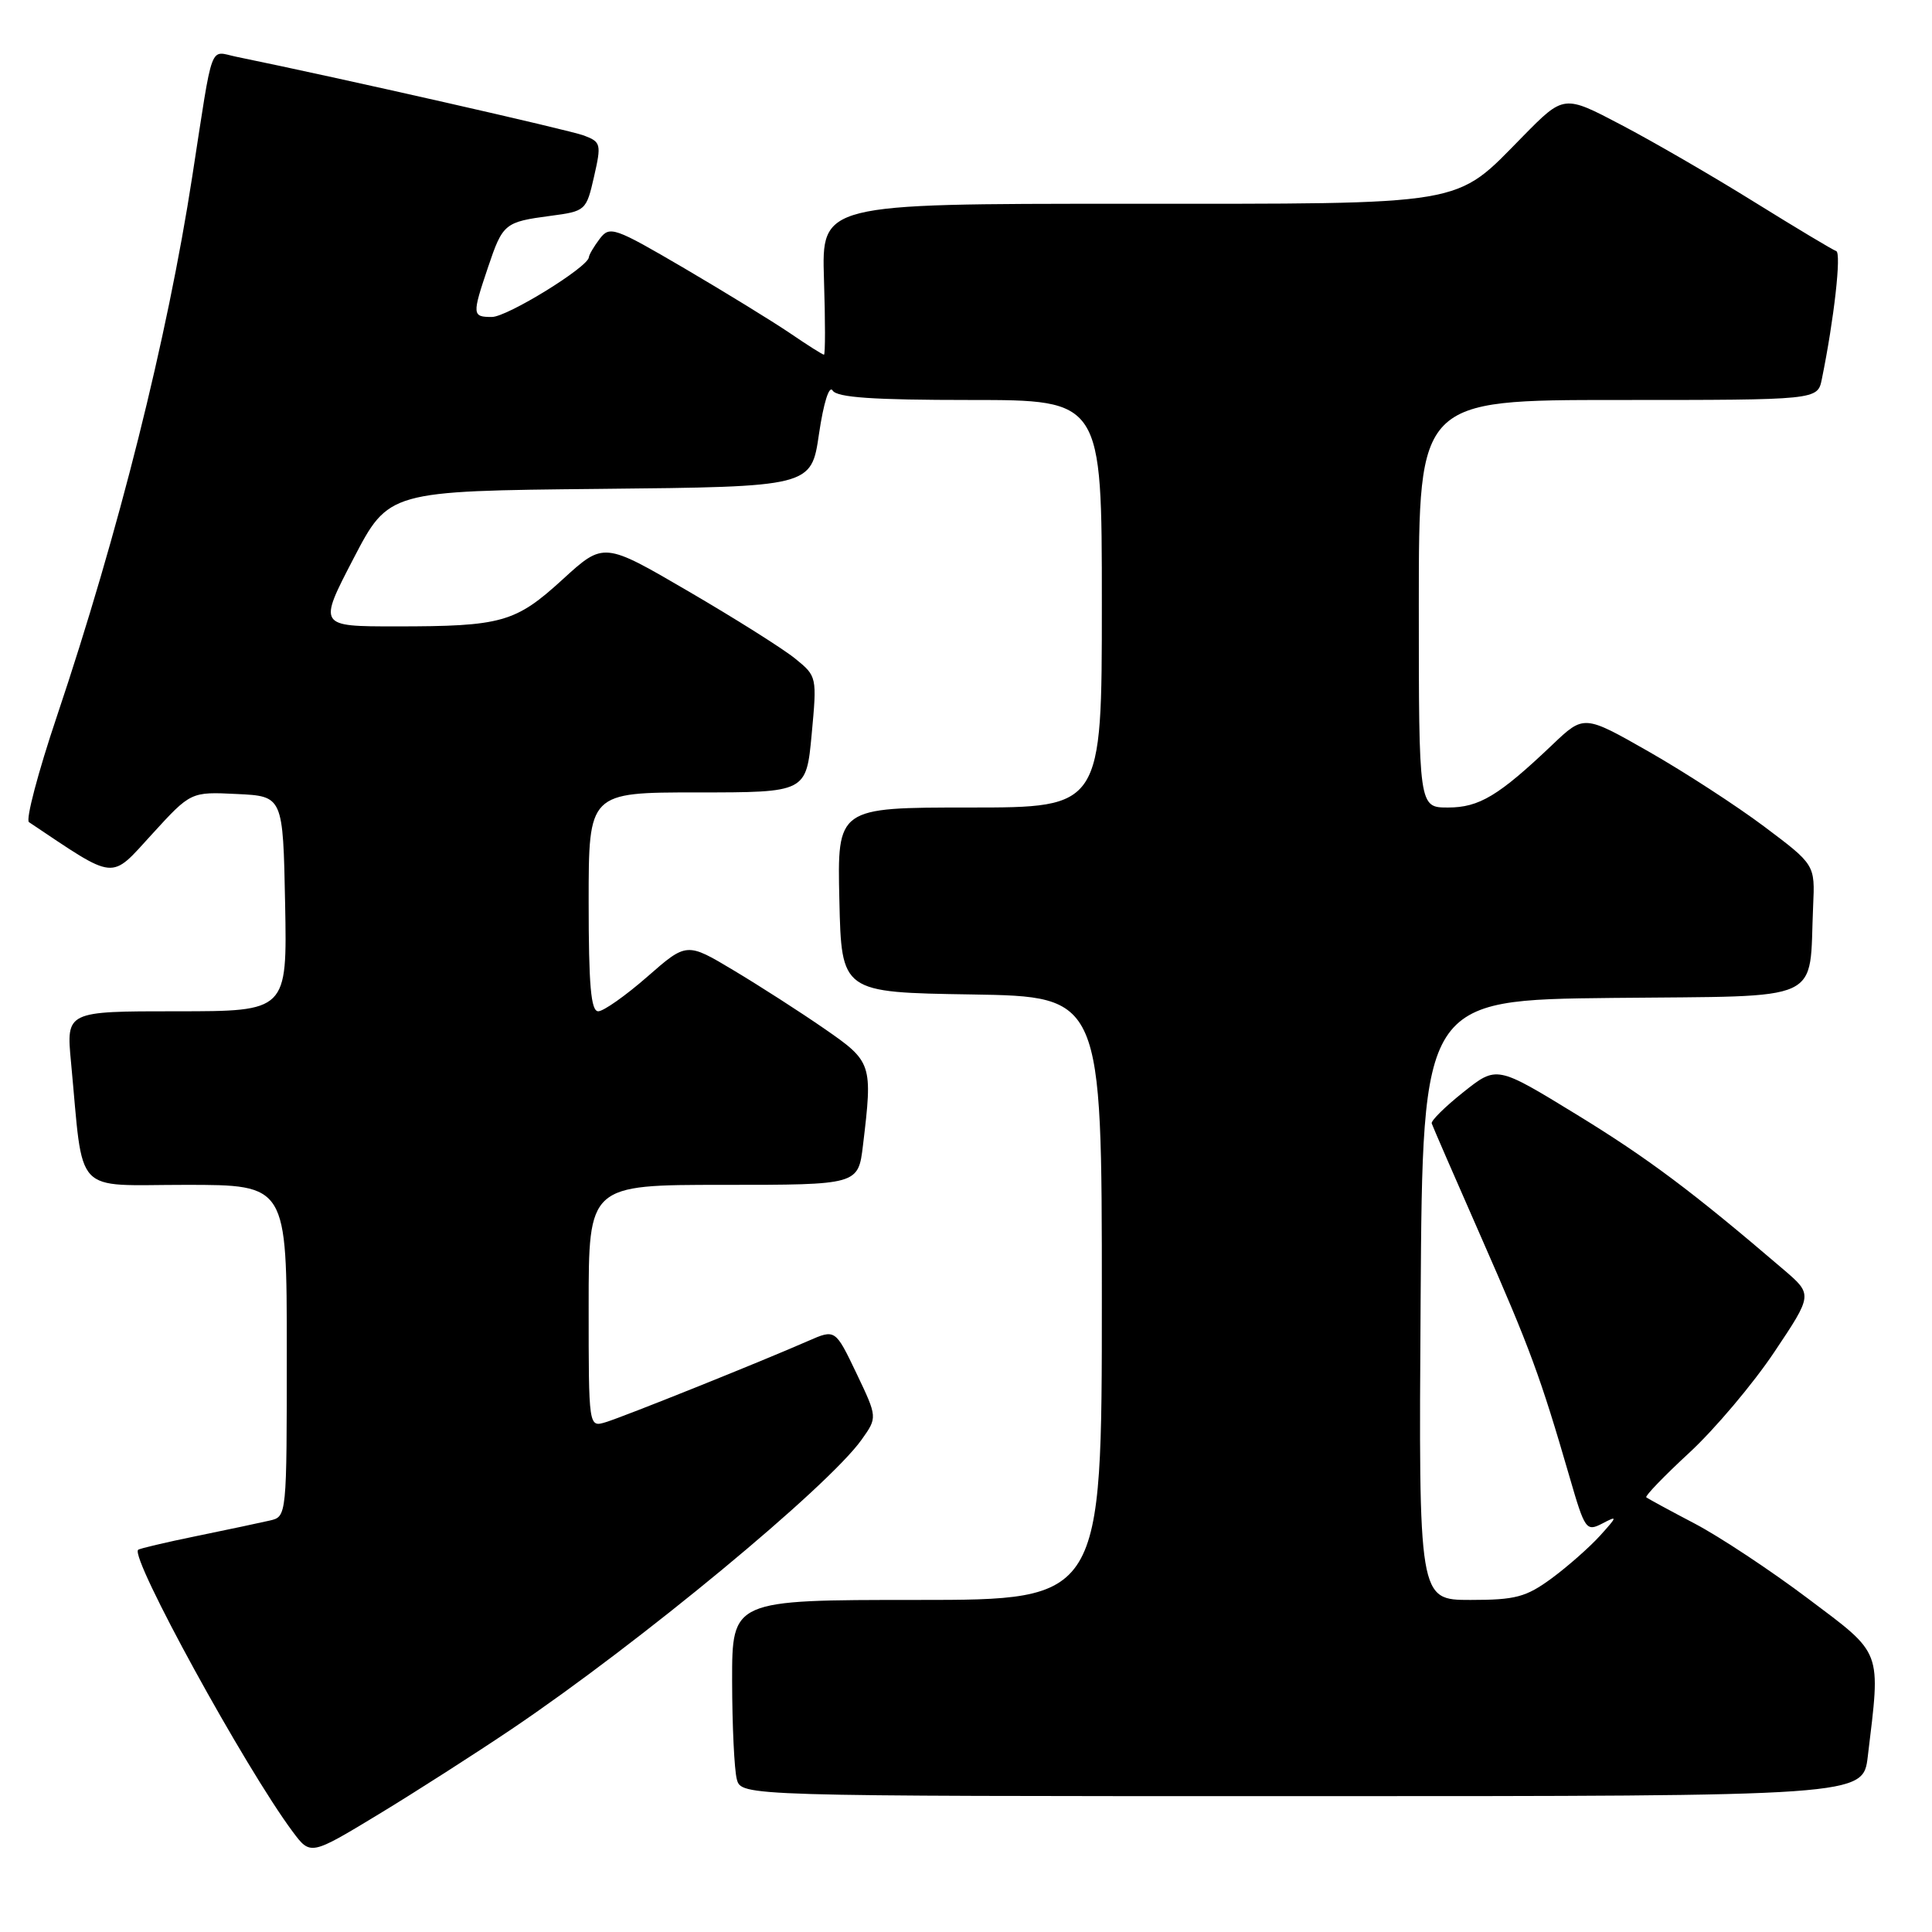 <?xml version="1.0" encoding="UTF-8" standalone="no"?>
<!DOCTYPE svg PUBLIC "-//W3C//DTD SVG 1.1//EN" "http://www.w3.org/Graphics/SVG/1.1/DTD/svg11.dtd" >
<svg xmlns="http://www.w3.org/2000/svg" xmlns:xlink="http://www.w3.org/1999/xlink" version="1.1" viewBox="0 0 256 256">
 <g >
 <path fill="currentColor"
d=" M 67.82 229.10 C 84.72 217.70 109.71 197.03 114.17 190.76 C 116.27 187.81 116.27 187.81 113.48 181.96 C 110.68 176.11 110.68 176.11 107.09 177.68 C 100.95 180.38 82.61 187.74 80.25 188.45 C 78.00 189.13 78.00 189.13 78.00 173.07 C 78.00 157.00 78.00 157.00 95.86 157.00 C 113.72 157.00 113.72 157.00 114.35 151.75 C 115.65 140.95 115.56 140.68 109.25 136.32 C 106.09 134.13 100.69 130.66 97.25 128.60 C 90.99 124.85 90.99 124.85 85.76 129.43 C 82.89 131.94 79.96 134.00 79.27 134.00 C 78.30 134.00 78.00 130.54 78.00 119.50 C 78.00 105.00 78.00 105.00 92.41 105.00 C 106.83 105.00 106.83 105.00 107.55 97.31 C 108.26 89.68 108.25 89.61 105.38 87.28 C 103.80 85.99 97.44 81.98 91.25 78.37 C 80.00 71.80 80.00 71.80 74.57 76.76 C 68.30 82.49 66.51 83.00 52.46 83.00 C 42.17 83.00 42.17 83.00 46.83 74.03 C 51.50 65.06 51.50 65.06 79.50 64.78 C 107.50 64.50 107.50 64.50 108.52 57.50 C 109.13 53.36 109.87 51.01 110.33 51.75 C 110.91 52.67 115.69 53.00 128.56 53.00 C 146.00 53.00 146.00 53.00 146.00 80.00 C 146.00 107.00 146.00 107.00 128.47 107.00 C 110.94 107.00 110.94 107.00 111.22 119.25 C 111.50 131.50 111.50 131.50 128.75 131.77 C 146.00 132.05 146.00 132.05 146.00 172.02 C 146.00 212.00 146.00 212.00 121.50 212.00 C 97.00 212.00 97.00 212.00 97.01 222.75 C 97.02 228.66 97.30 234.51 97.63 235.75 C 98.23 238.00 98.23 238.00 172.54 238.00 C 246.86 238.00 246.86 238.00 247.49 232.75 C 249.21 218.45 249.54 219.32 239.57 211.82 C 234.66 208.12 227.91 203.65 224.57 201.89 C 221.23 200.14 218.34 198.57 218.14 198.40 C 217.94 198.24 220.52 195.56 223.89 192.45 C 227.25 189.33 232.29 183.36 235.10 179.16 C 240.20 171.54 240.20 171.54 236.35 168.24 C 224.27 157.90 218.35 153.46 208.87 147.66 C 198.32 141.20 198.32 141.20 193.91 144.71 C 191.48 146.64 189.59 148.51 189.71 148.86 C 189.82 149.21 192.79 156.05 196.31 164.05 C 202.74 178.68 204.11 182.39 207.99 195.76 C 210.00 202.70 210.19 202.97 212.30 201.88 C 214.36 200.80 214.35 200.90 212.00 203.50 C 210.62 205.02 207.74 207.56 205.60 209.14 C 202.20 211.63 200.82 212.00 194.84 212.00 C 187.98 212.00 187.98 212.00 188.24 172.25 C 188.50 132.50 188.50 132.50 213.71 132.23 C 242.17 131.93 239.67 133.08 240.25 120.04 C 240.50 114.58 240.50 114.58 233.79 109.54 C 230.10 106.77 223.21 102.30 218.48 99.60 C 209.88 94.70 209.88 94.70 205.69 98.69 C 198.58 105.45 196.00 107.00 191.87 107.00 C 188.00 107.00 188.00 107.00 188.00 80.00 C 188.00 53.00 188.00 53.00 214.42 53.00 C 240.84 53.00 240.84 53.00 241.40 50.25 C 243.03 42.27 244.01 33.50 243.31 33.27 C 242.86 33.12 237.97 30.19 232.43 26.75 C 226.90 23.31 218.96 18.71 214.79 16.53 C 207.22 12.55 207.22 12.55 201.78 18.08 C 192.62 27.39 194.95 27.00 149.03 27.00 C 108.87 27.00 108.87 27.00 109.18 37.00 C 109.36 42.50 109.36 47.00 109.18 47.00 C 109.00 47.00 106.98 45.72 104.68 44.15 C 102.38 42.59 96.08 38.72 90.68 35.55 C 81.37 30.10 80.79 29.90 79.46 31.65 C 78.69 32.67 78.05 33.76 78.03 34.08 C 77.96 35.38 67.21 42.00 65.18 42.00 C 62.56 42.00 62.54 41.72 64.66 35.43 C 66.62 29.61 66.86 29.41 72.96 28.60 C 77.59 27.99 77.69 27.90 78.71 23.42 C 79.70 19.09 79.63 18.81 77.38 17.96 C 75.47 17.23 45.12 10.35 31.31 7.52 C 27.69 6.78 28.30 5.12 25.48 23.35 C 22.17 44.84 15.72 70.55 7.53 94.94 C 5.04 102.34 3.38 108.64 3.84 108.94 C 15.53 116.76 14.54 116.66 20.13 110.55 C 25.28 104.91 25.28 104.91 31.39 105.21 C 37.50 105.50 37.50 105.50 37.78 119.75 C 38.05 134.00 38.05 134.00 23.41 134.00 C 8.77 134.00 8.77 134.00 9.41 140.75 C 11.11 158.70 9.52 157.00 24.59 157.00 C 38.00 157.00 38.00 157.00 38.00 178.98 C 38.00 200.95 38.00 200.96 35.75 201.48 C 34.51 201.77 30.15 202.69 26.06 203.53 C 21.96 204.37 18.47 205.19 18.30 205.36 C 17.23 206.43 32.48 234.24 38.77 242.69 C 41.14 245.87 41.14 245.87 50.14 240.42 C 55.09 237.42 63.04 232.32 67.82 229.10 Z "/>
</g>
</svg>